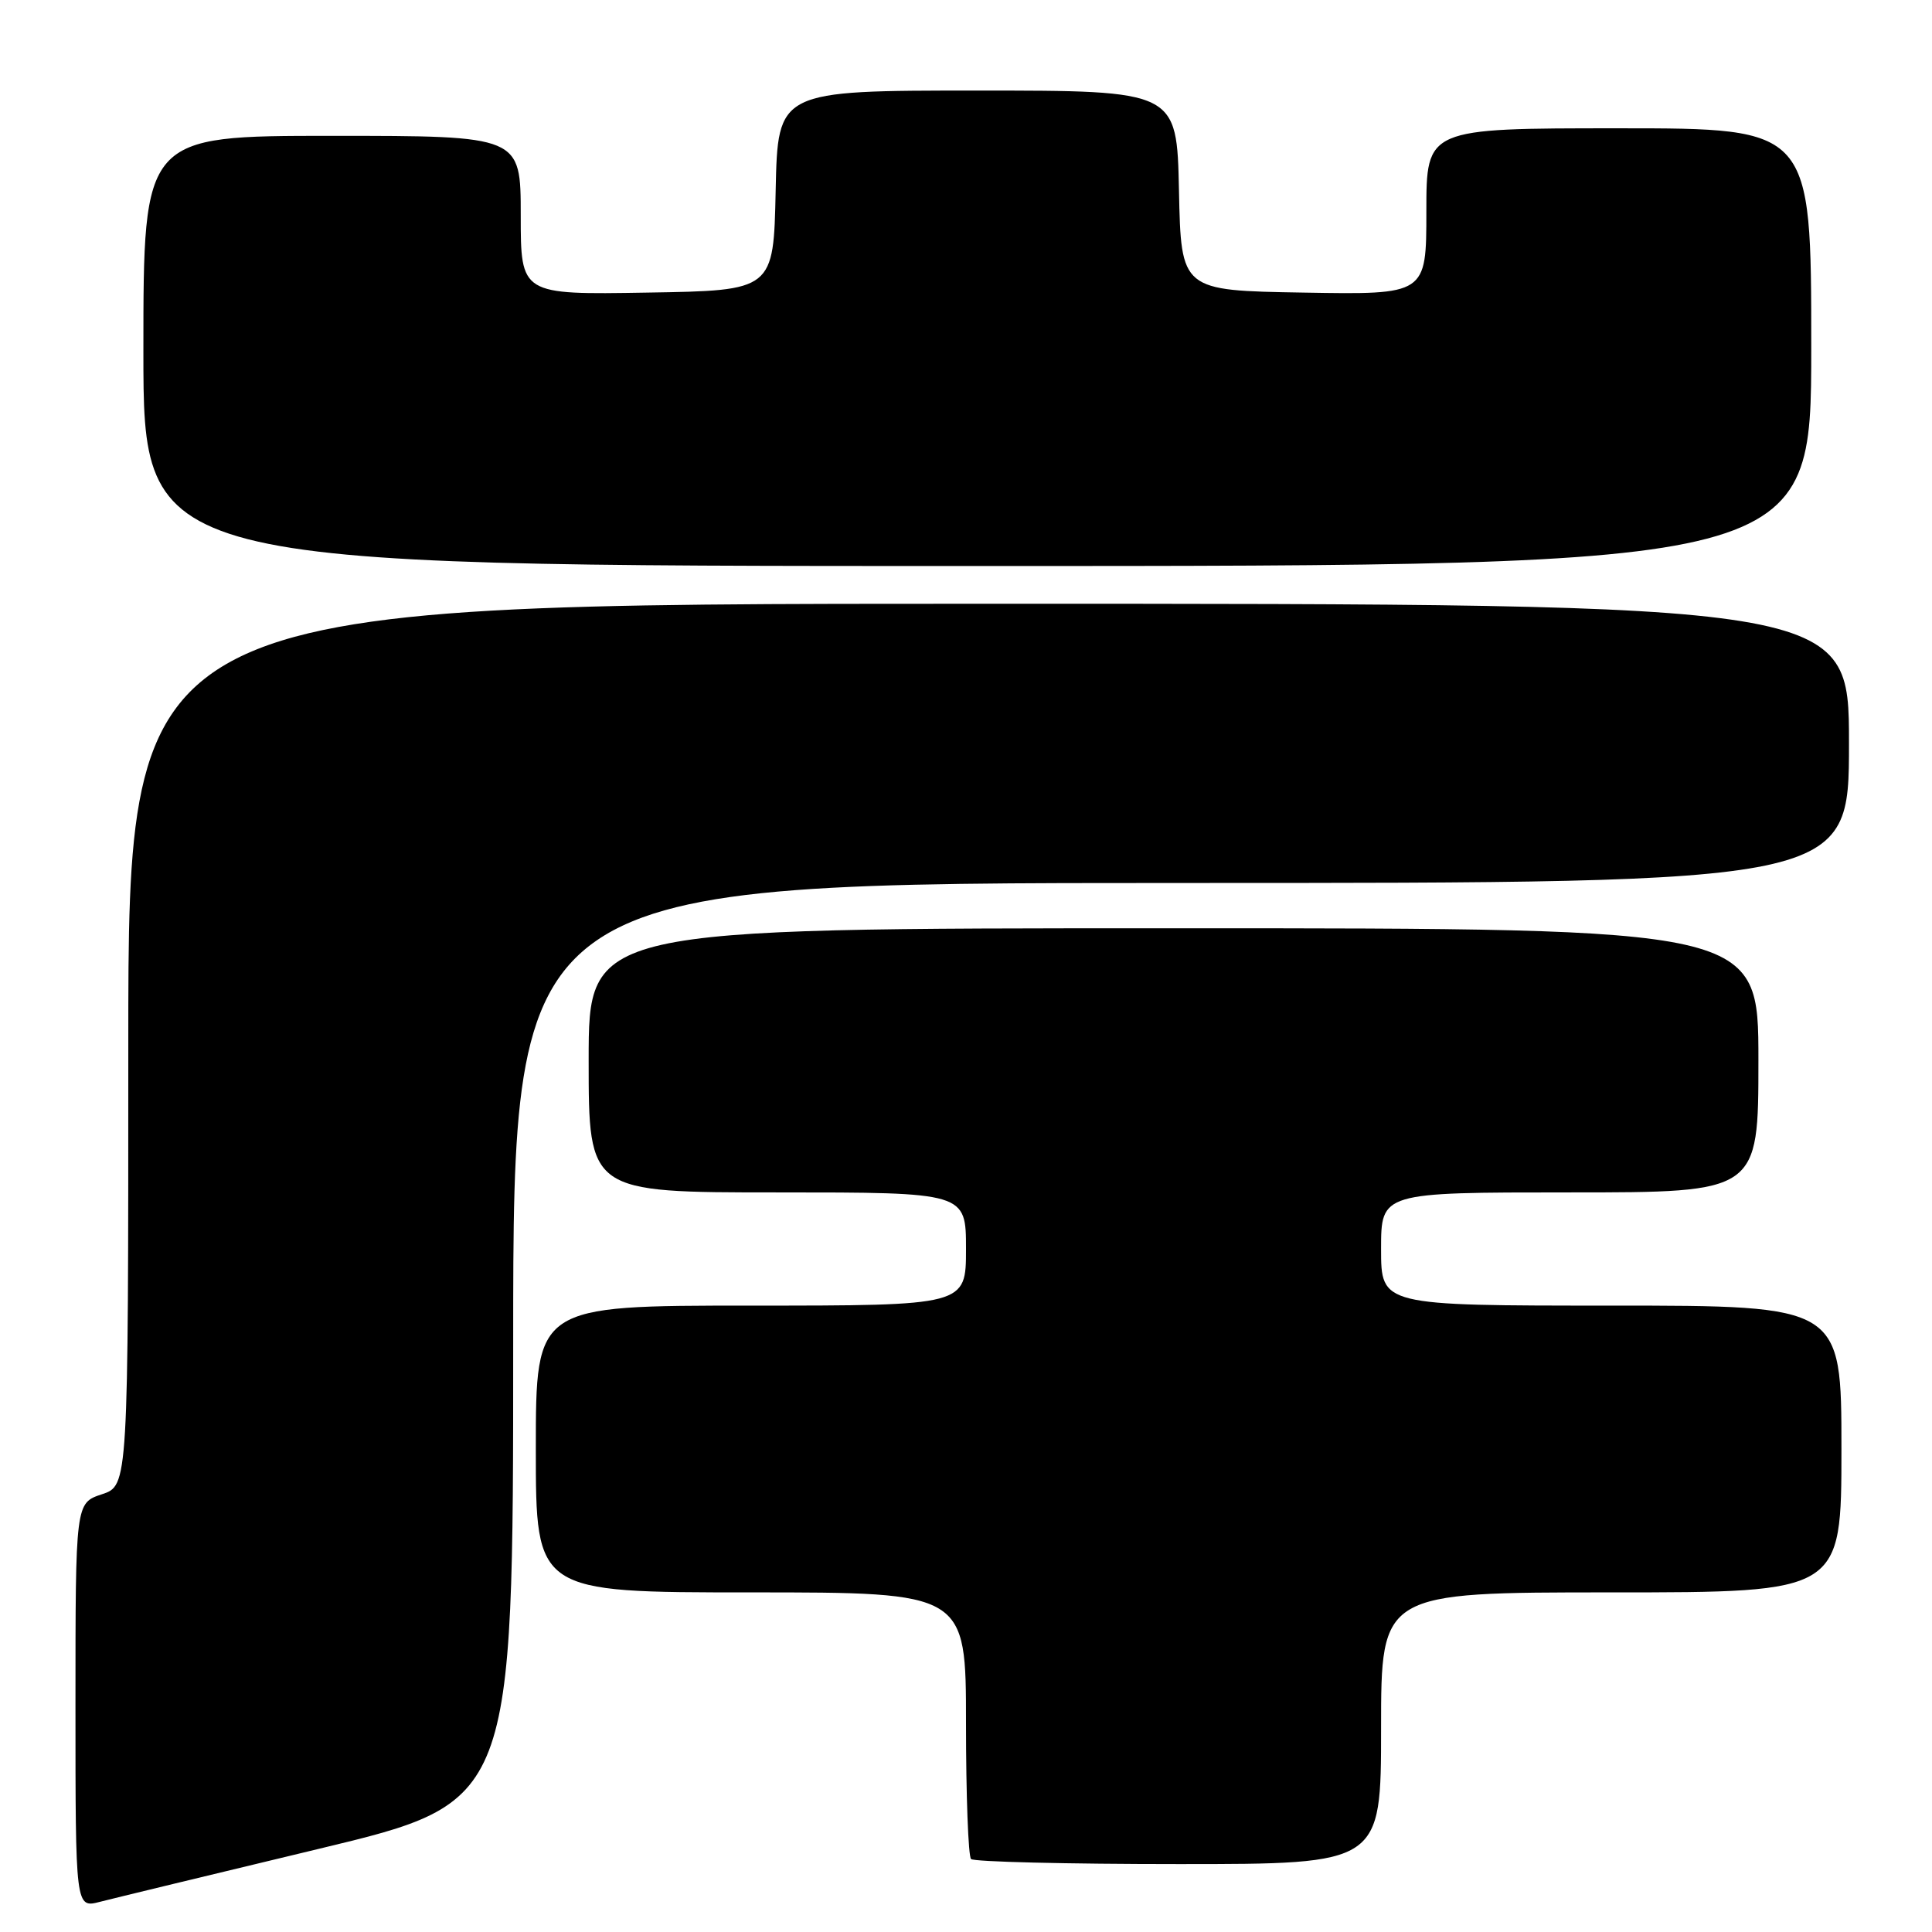 <?xml version="1.0" encoding="UTF-8" standalone="no"?>
<!DOCTYPE svg PUBLIC "-//W3C//DTD SVG 1.1//EN" "http://www.w3.org/Graphics/SVG/1.1/DTD/svg11.dtd" >
<svg xmlns="http://www.w3.org/2000/svg" xmlns:xlink="http://www.w3.org/1999/xlink" version="1.1" viewBox="0 0 256 256">
 <g >
 <path fill="currentColor"
d=" M 42.25 244.98 C 68.00 238.80 68.00 238.80 68.00 177.90 C 68.00 117.00 68.00 117.00 156.50 117.00 C 245.00 117.00 245.00 117.00 245.00 98.50 C 245.00 80.00 245.00 80.00 131.00 80.00 C 17.00 80.00 17.00 80.00 17.00 138.42 C 17.00 196.84 17.00 196.84 13.50 198.00 C 10.00 199.16 10.00 199.16 10.00 226.00 C 10.00 252.84 10.00 252.84 13.25 252.00 C 15.04 251.54 28.09 248.38 42.25 244.98 Z  M 183.00 229.00 C 183.00 211.00 183.00 211.00 213.50 211.00 C 244.00 211.00 244.00 211.00 244.00 192.00 C 244.00 173.00 244.00 173.00 213.50 173.00 C 183.00 173.00 183.00 173.00 183.00 165.50 C 183.00 158.00 183.00 158.00 208.00 158.00 C 233.00 158.00 233.00 158.00 233.00 140.50 C 233.00 123.00 233.00 123.00 155.50 123.00 C 78.00 123.00 78.00 123.00 78.00 140.50 C 78.00 158.00 78.00 158.00 103.00 158.00 C 128.00 158.00 128.00 158.00 128.00 165.50 C 128.00 173.00 128.00 173.00 99.50 173.00 C 71.00 173.00 71.00 173.00 71.00 192.00 C 71.00 211.00 71.00 211.00 99.50 211.00 C 128.00 211.00 128.00 211.00 128.00 228.33 C 128.00 237.87 128.30 245.97 128.67 246.33 C 129.03 246.70 141.41 247.00 156.17 247.00 C 183.00 247.00 183.00 247.00 183.00 229.00 Z  M 240.00 46.00 C 240.00 17.00 240.00 17.00 214.50 17.00 C 189.00 17.00 189.00 17.00 189.00 28.02 C 189.00 39.05 189.00 39.05 172.75 38.77 C 156.50 38.50 156.50 38.50 156.22 25.25 C 155.94 12.00 155.94 12.00 129.50 12.00 C 103.06 12.00 103.06 12.00 102.78 25.25 C 102.50 38.50 102.50 38.50 85.75 38.77 C 69.00 39.05 69.00 39.05 69.00 28.52 C 69.00 18.00 69.00 18.00 44.00 18.00 C 19.00 18.00 19.00 18.00 19.00 46.50 C 19.00 75.00 19.00 75.00 129.50 75.00 C 240.00 75.00 240.00 75.00 240.00 46.00 Z "/>
</g>
</svg>